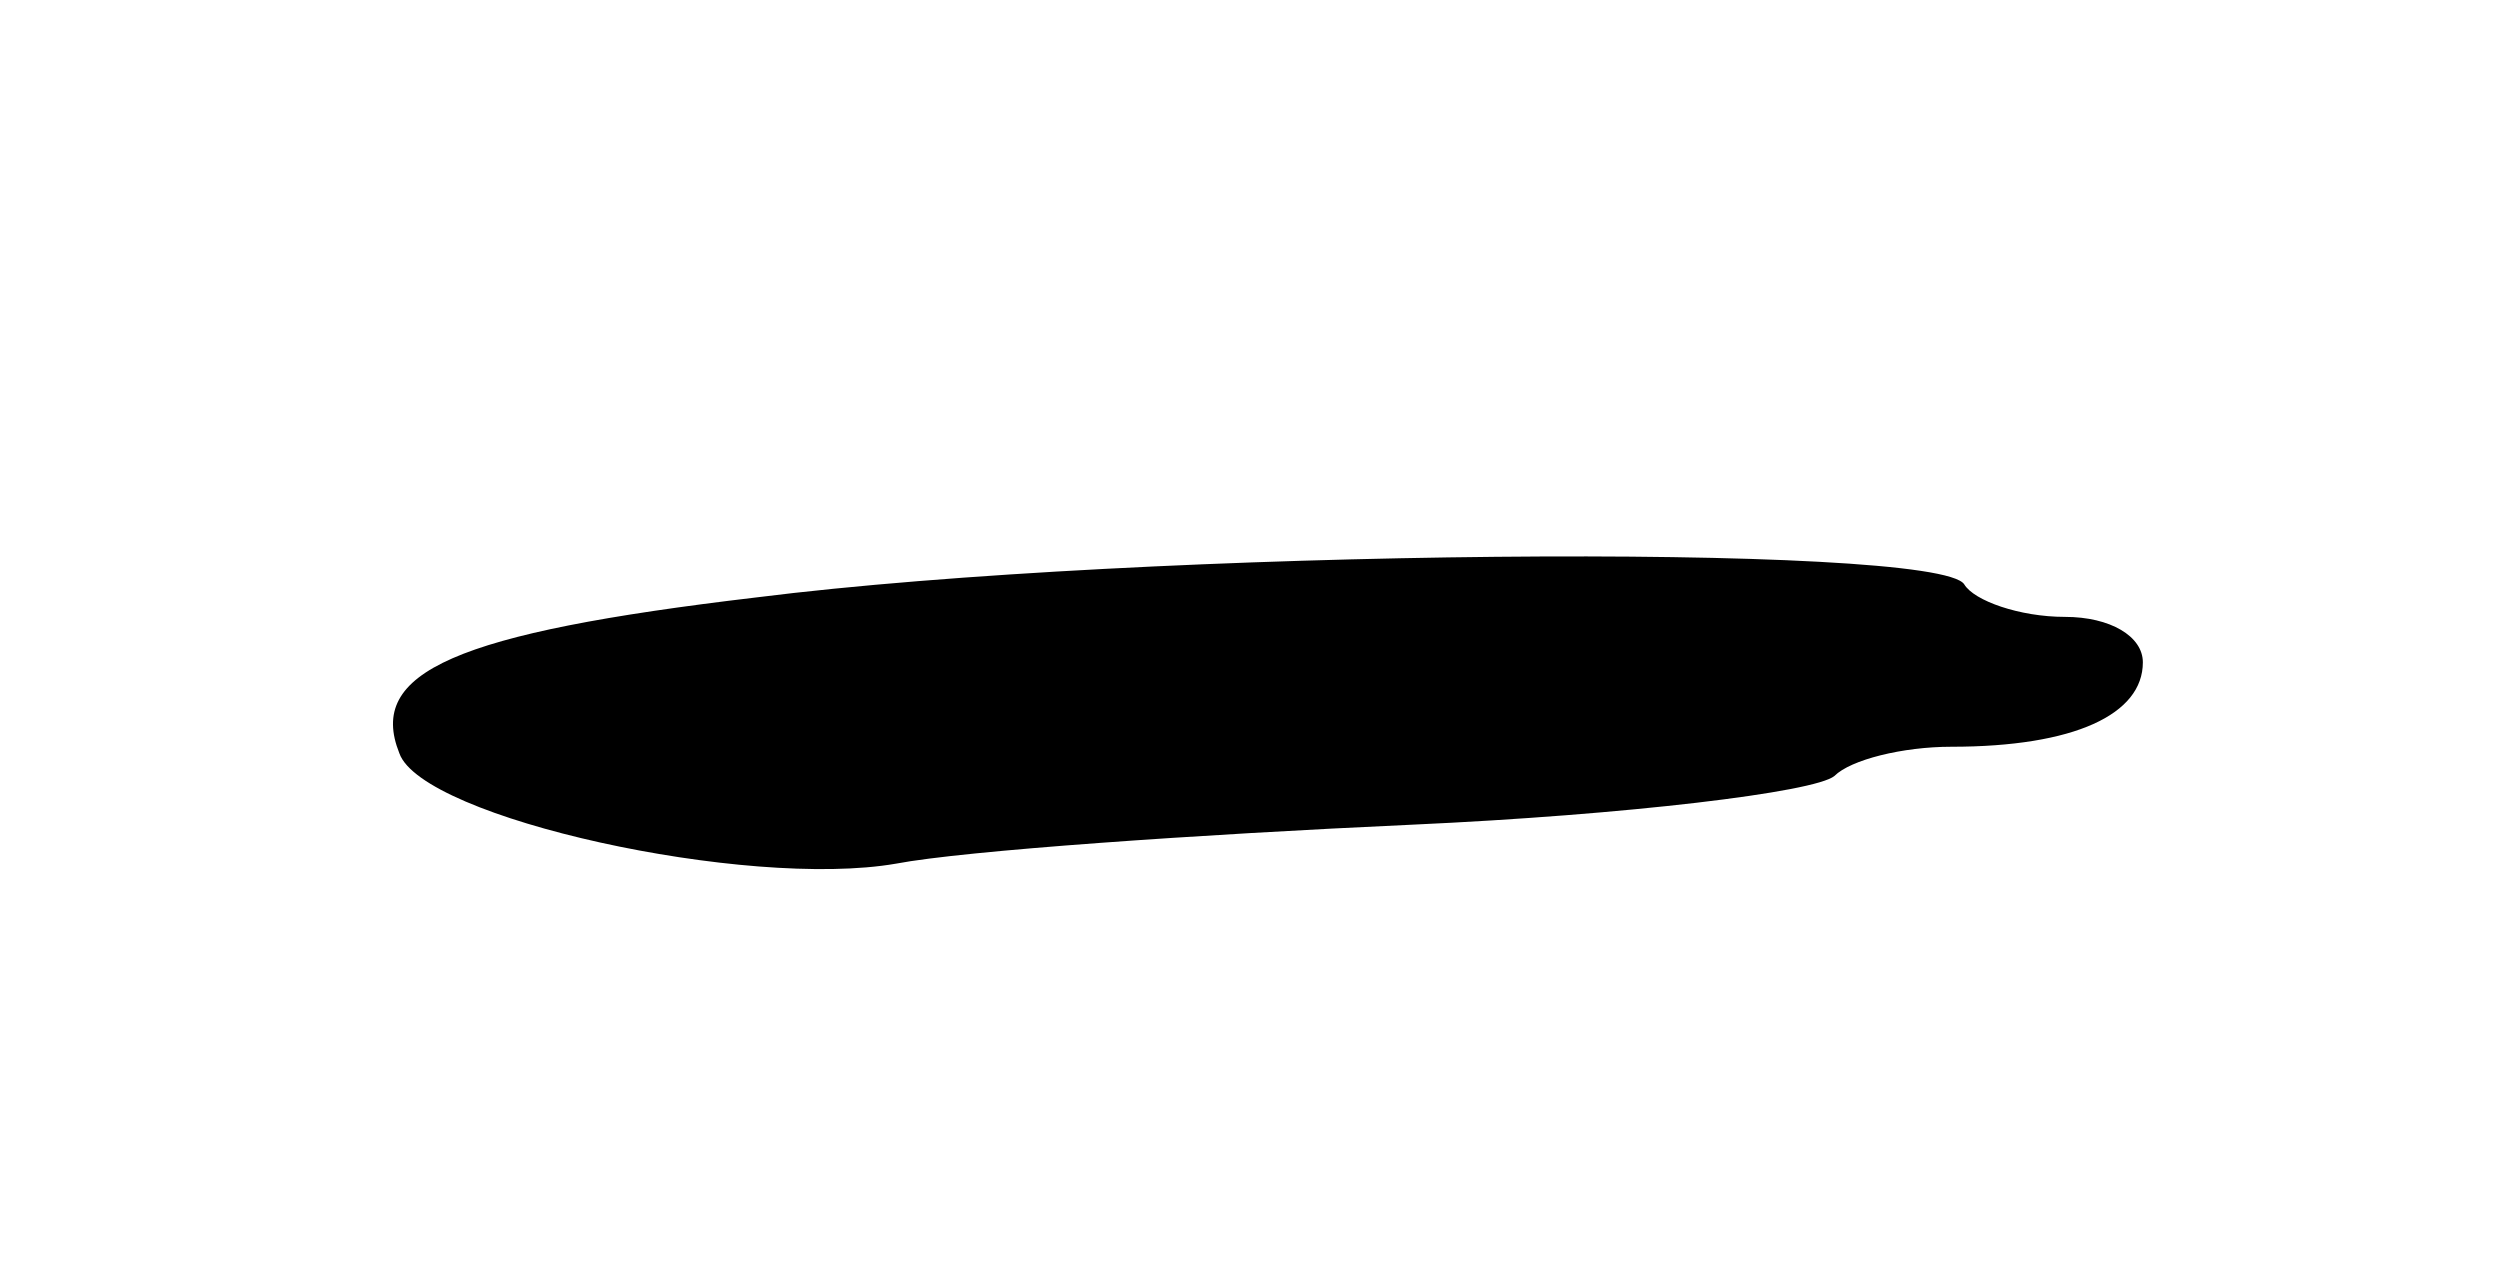 <svg version="1.0" xmlns="http://www.w3.org/2000/svg"
 width="77pt" height="39pt" viewBox="0 0 77 39"
 preserveAspectRatio="xMidYMid meet">
<g transform="translate(0,39) scale(0.1,-0.1)"
fill="#000000" stroke="none">
<path d="M233 206 c-93 -11 -120 -23 -110 -48 7 -20 107 -42 153 -34 21 4 93
9 159 12 66 3 124 10 130 15 5 5 21 9 36 9 38 0 59 10 59 26 0 8 -10 14 -24
14 -14 0 -28 5 -31 10 -8 13 -253 11 -372 -4z"/>
</g>
</svg>
